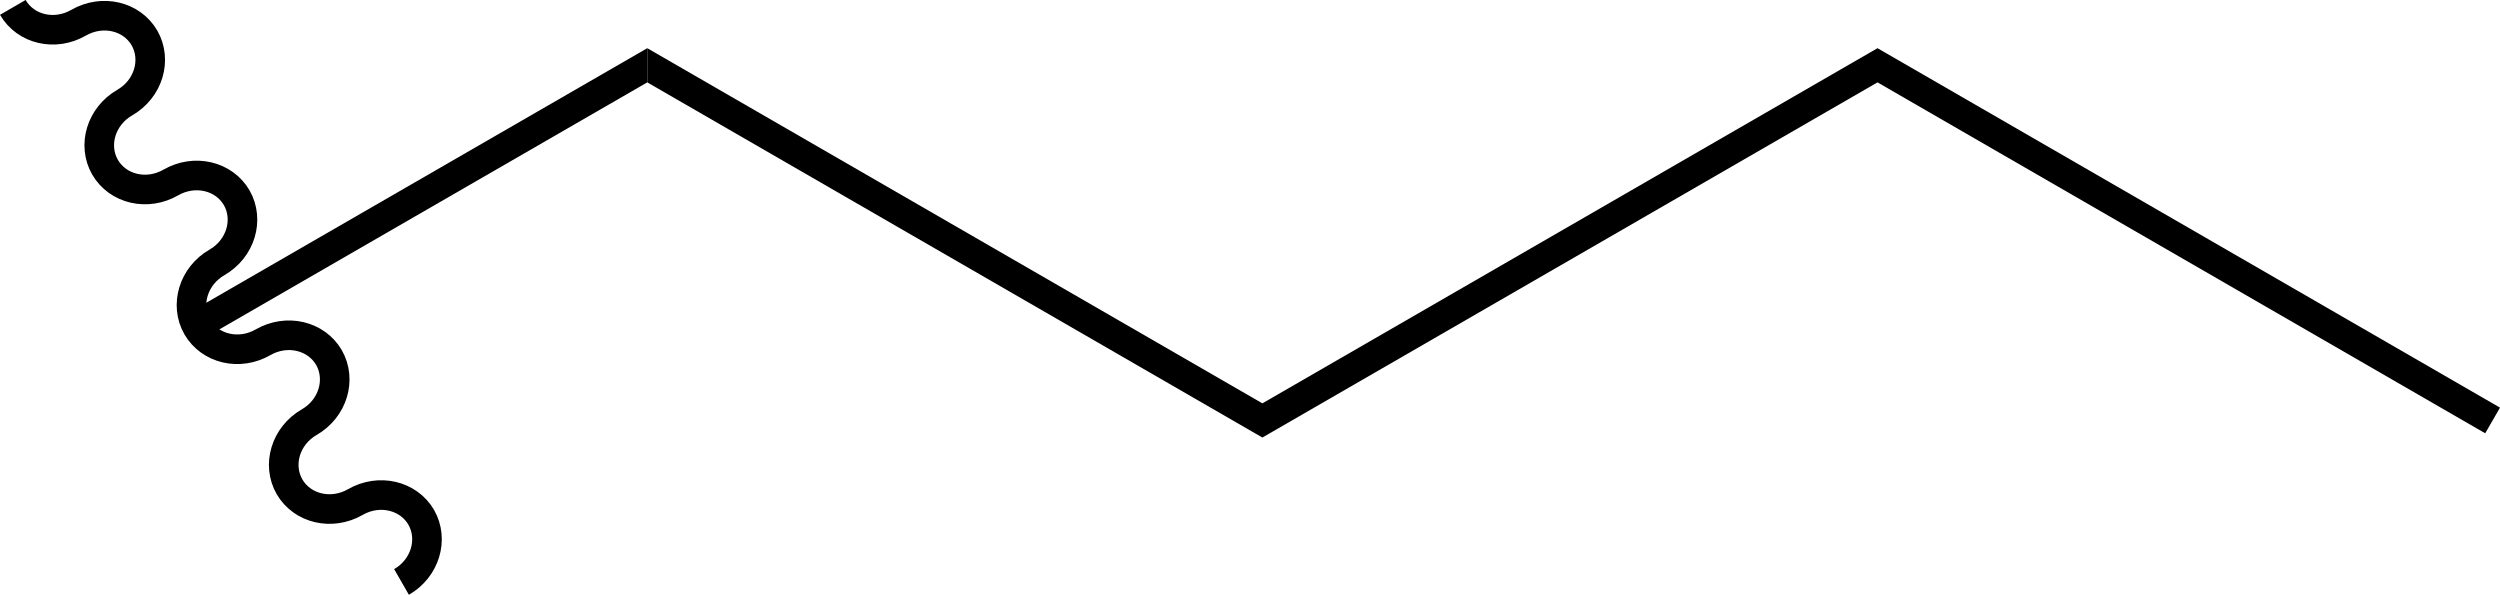 <svg width="50.682" height="12.058" xmlns="http://www.w3.org/2000/svg"><path stroke="transparent" d="M13.122.977v.693l-8.88 5.126-.3-.52z" style="stroke-width:.05"/><path stroke="transparent" d="M25.592 8.177v.693l-12.47-7.2V.977ZM38.062.977v.693l-12.47 7.2v-.693zM50.682 8.264l-.3.52-12.32-7.114V.977Z" style="stroke-width:.05"/><path stroke="#000" stroke-width=".6" fill="transparent" d="M8.14 11.798c.48-.276.654-.863.4-1.31-.26-.447-.856-.586-1.336-.31-.48.276-1.075.137-1.335-.31-.255-.447-.08-1.034.4-1.31.48-.276.655-.862.4-1.31-.26-.446-.855-.585-1.335-.31-.48.277-1.075.138-1.335-.309-.255-.447-.08-1.034.4-1.31.48-.276.655-.863.4-1.31-.26-.447-.855-.585-1.335-.31-.48.277-1.075.138-1.335-.31-.255-.446-.08-1.033.4-1.309.48-.276.655-.863.4-1.31C2.67.323 2.074.185 1.594.46 1.114.738.52.599.26.15" style="fill:none"/></svg>